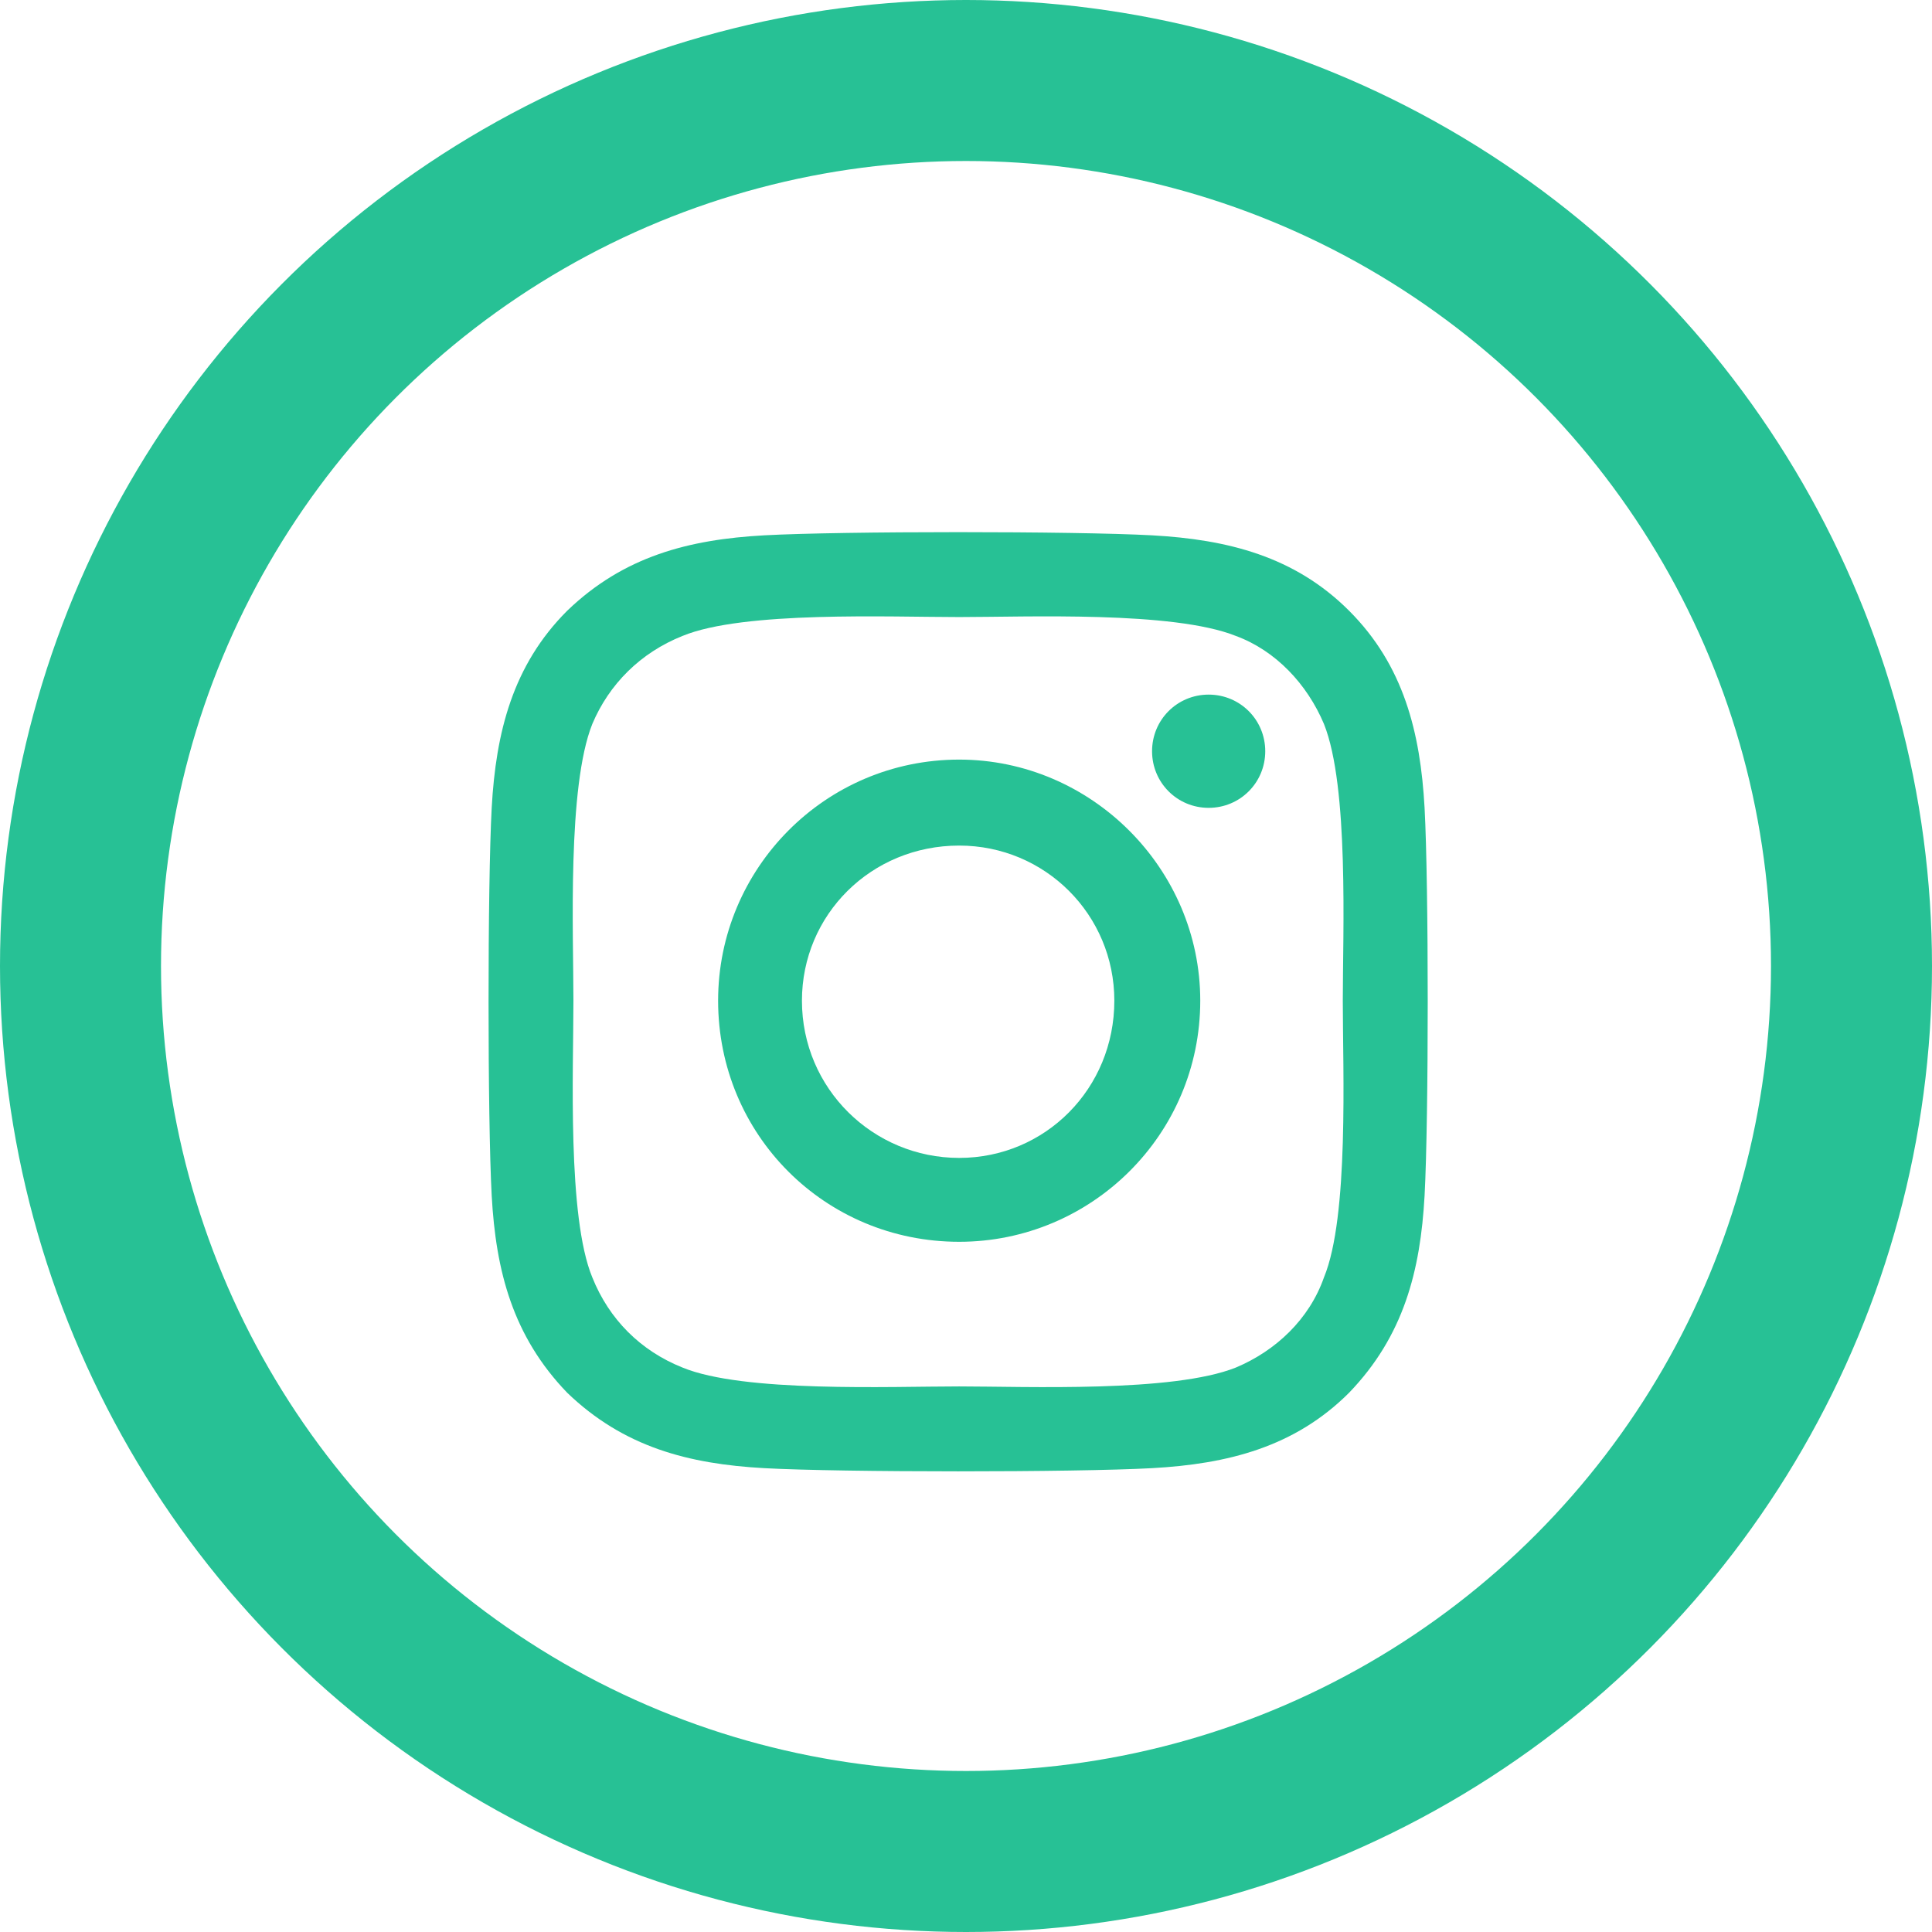 <svg width="36" height="36" viewBox="0 0 36 36" fill="none" xmlns="http://www.w3.org/2000/svg">
<circle cx="18" cy="18" r="16.5" stroke="#27C195" stroke-width="3"/>
<path d="M17.873 14.154C20.334 14.154 22.365 16.186 22.365 18.646C22.365 21.146 20.334 23.139 17.873 23.139C15.373 23.139 13.381 21.146 13.381 18.646C13.381 16.186 15.373 14.154 17.873 14.154ZM17.873 21.576C19.475 21.576 20.764 20.287 20.764 18.646C20.764 17.045 19.475 15.756 17.873 15.756C16.232 15.756 14.943 17.045 14.943 18.646C14.943 20.287 16.271 21.576 17.873 21.576ZM23.576 13.998C23.576 14.584 23.107 15.053 22.521 15.053C21.936 15.053 21.467 14.584 21.467 13.998C21.467 13.412 21.936 12.943 22.521 12.943C23.107 12.943 23.576 13.412 23.576 13.998ZM26.545 15.053C26.623 16.498 26.623 20.834 26.545 22.279C26.467 23.686 26.154 24.896 25.139 25.951C24.123 26.967 22.873 27.279 21.467 27.357C20.021 27.436 15.685 27.436 14.24 27.357C12.834 27.279 11.623 26.967 10.568 25.951C9.553 24.896 9.24 23.686 9.162 22.279C9.084 20.834 9.084 16.498 9.162 15.053C9.24 13.646 9.553 12.396 10.568 11.381C11.623 10.365 12.834 10.053 14.24 9.975C15.685 9.896 20.021 9.896 21.467 9.975C22.873 10.053 24.123 10.365 25.139 11.381C26.154 12.396 26.467 13.646 26.545 15.053ZM24.67 23.803C25.139 22.67 25.021 19.936 25.021 18.646C25.021 17.396 25.139 14.662 24.67 13.49C24.357 12.748 23.771 12.123 23.029 11.85C21.857 11.381 19.123 11.498 17.873 11.498C16.584 11.498 13.85 11.381 12.717 11.85C11.935 12.162 11.35 12.748 11.037 13.49C10.568 14.662 10.685 17.396 10.685 18.646C10.685 19.936 10.568 22.67 11.037 23.803C11.35 24.584 11.935 25.17 12.717 25.482C13.85 25.951 16.584 25.834 17.873 25.834C19.123 25.834 21.857 25.951 23.029 25.482C23.771 25.17 24.396 24.584 24.67 23.803Z" fill="#27C195"/>
</svg>
